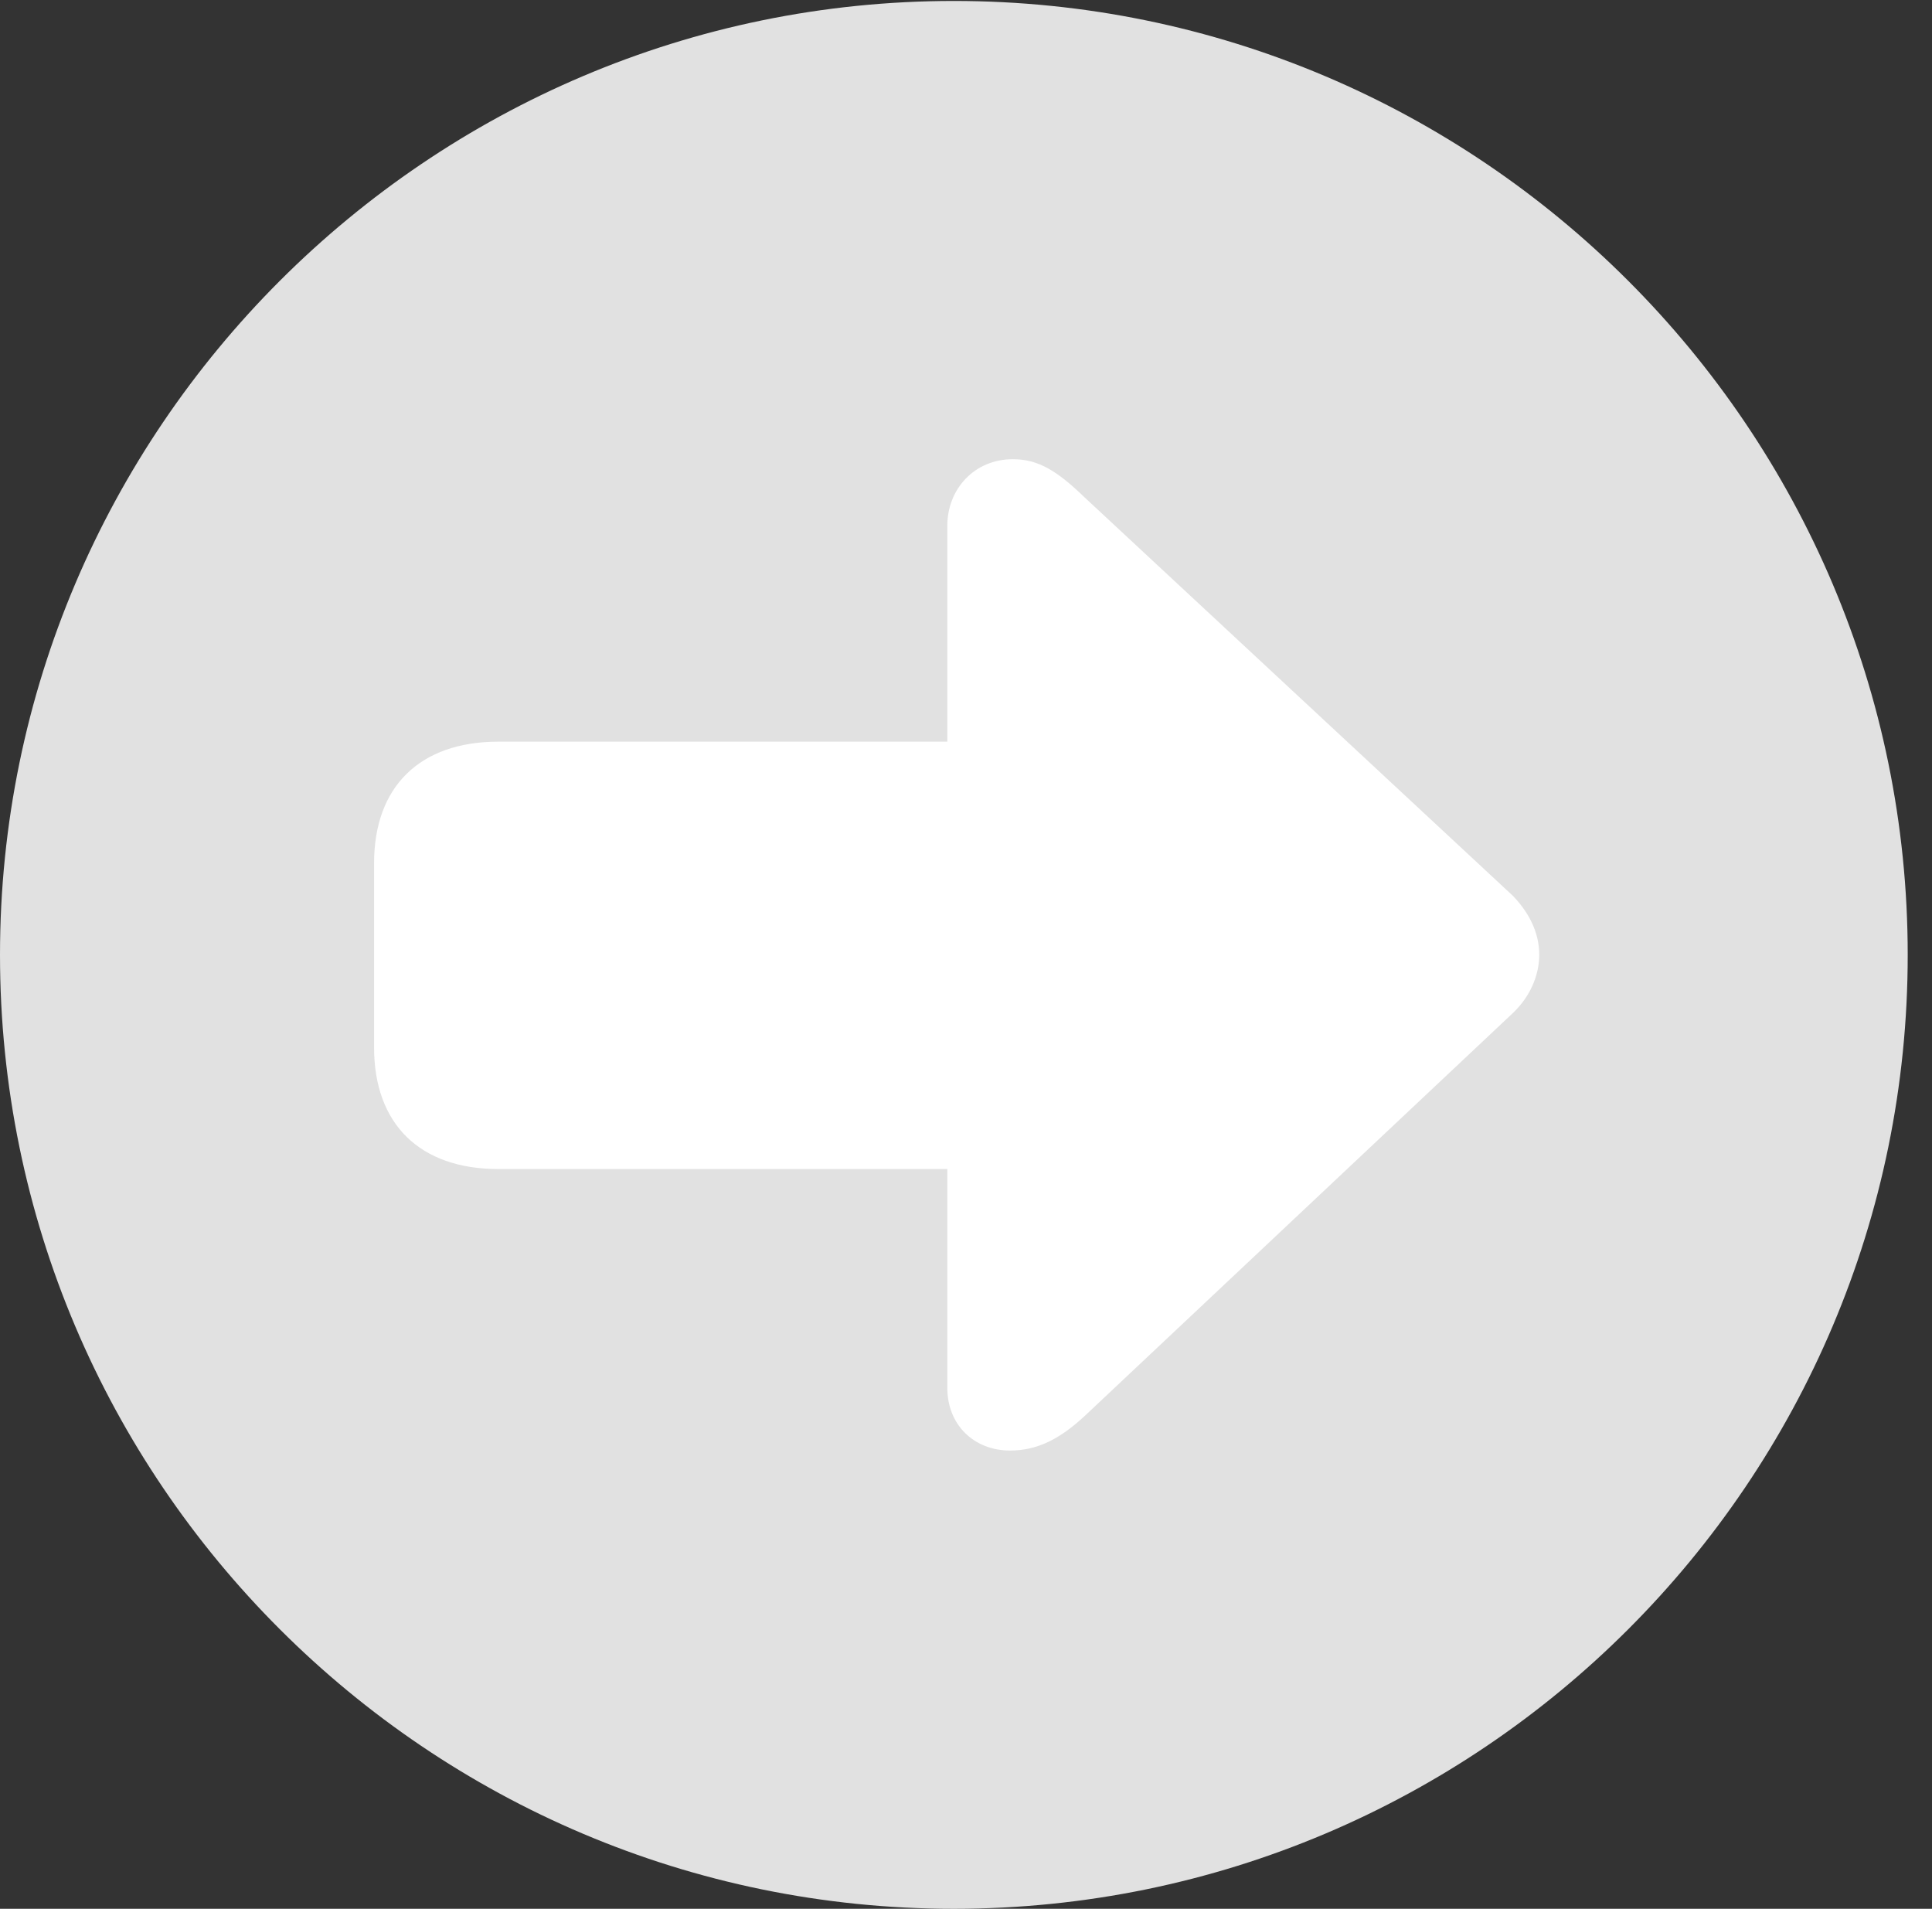 <?xml version="1.0" encoding="UTF-8"?>
<!--Generator: Apple Native CoreSVG 326-->
<!DOCTYPE svg
PUBLIC "-//W3C//DTD SVG 1.1//EN"
       "http://www.w3.org/Graphics/SVG/1.1/DTD/svg11.dtd">
<svg version="1.1" xmlns="http://www.w3.org/2000/svg" xmlns:xlink="http://www.w3.org/1999/xlink" viewBox="0 0 28.246 27.904">
 <rect x="0" y="0" width="28.246" height="27.904" fill="#333333" stroke="none"/>
 <g>
  <rect height="27.904" opacity="0" width="28.246" x="0" y="0"/>
  <path d="M13.945 27.904C21.643 27.904 27.891 21.656 27.891 13.959C27.891 6.275 21.643 0.014 13.945 0.014C6.262 0.014 0 6.275 0 13.959C0 21.656 6.262 27.904 13.945 27.904Z" fill="white" fill-opacity="0.85"/>
  <path d="M22.504 13.959C22.504 14.205 22.408 14.533 22.121 14.807L15.859 20.699C15.49 21.041 15.162 21.205 14.766 21.205C14.246 21.205 13.85 20.836 13.85 20.289L13.85 17.09L7.287 17.09C6.139 17.09 5.469 16.434 5.469 15.312L5.469 12.619C5.469 11.498 6.139 10.842 7.287 10.842L13.85 10.842L13.85 7.684C13.85 7.15 14.246 6.713 14.807 6.713C15.176 6.713 15.449 6.877 15.859 7.273L22.121 13.098C22.408 13.398 22.504 13.699 22.504 13.959Z" fill="white"/>
 </g>
</svg>
